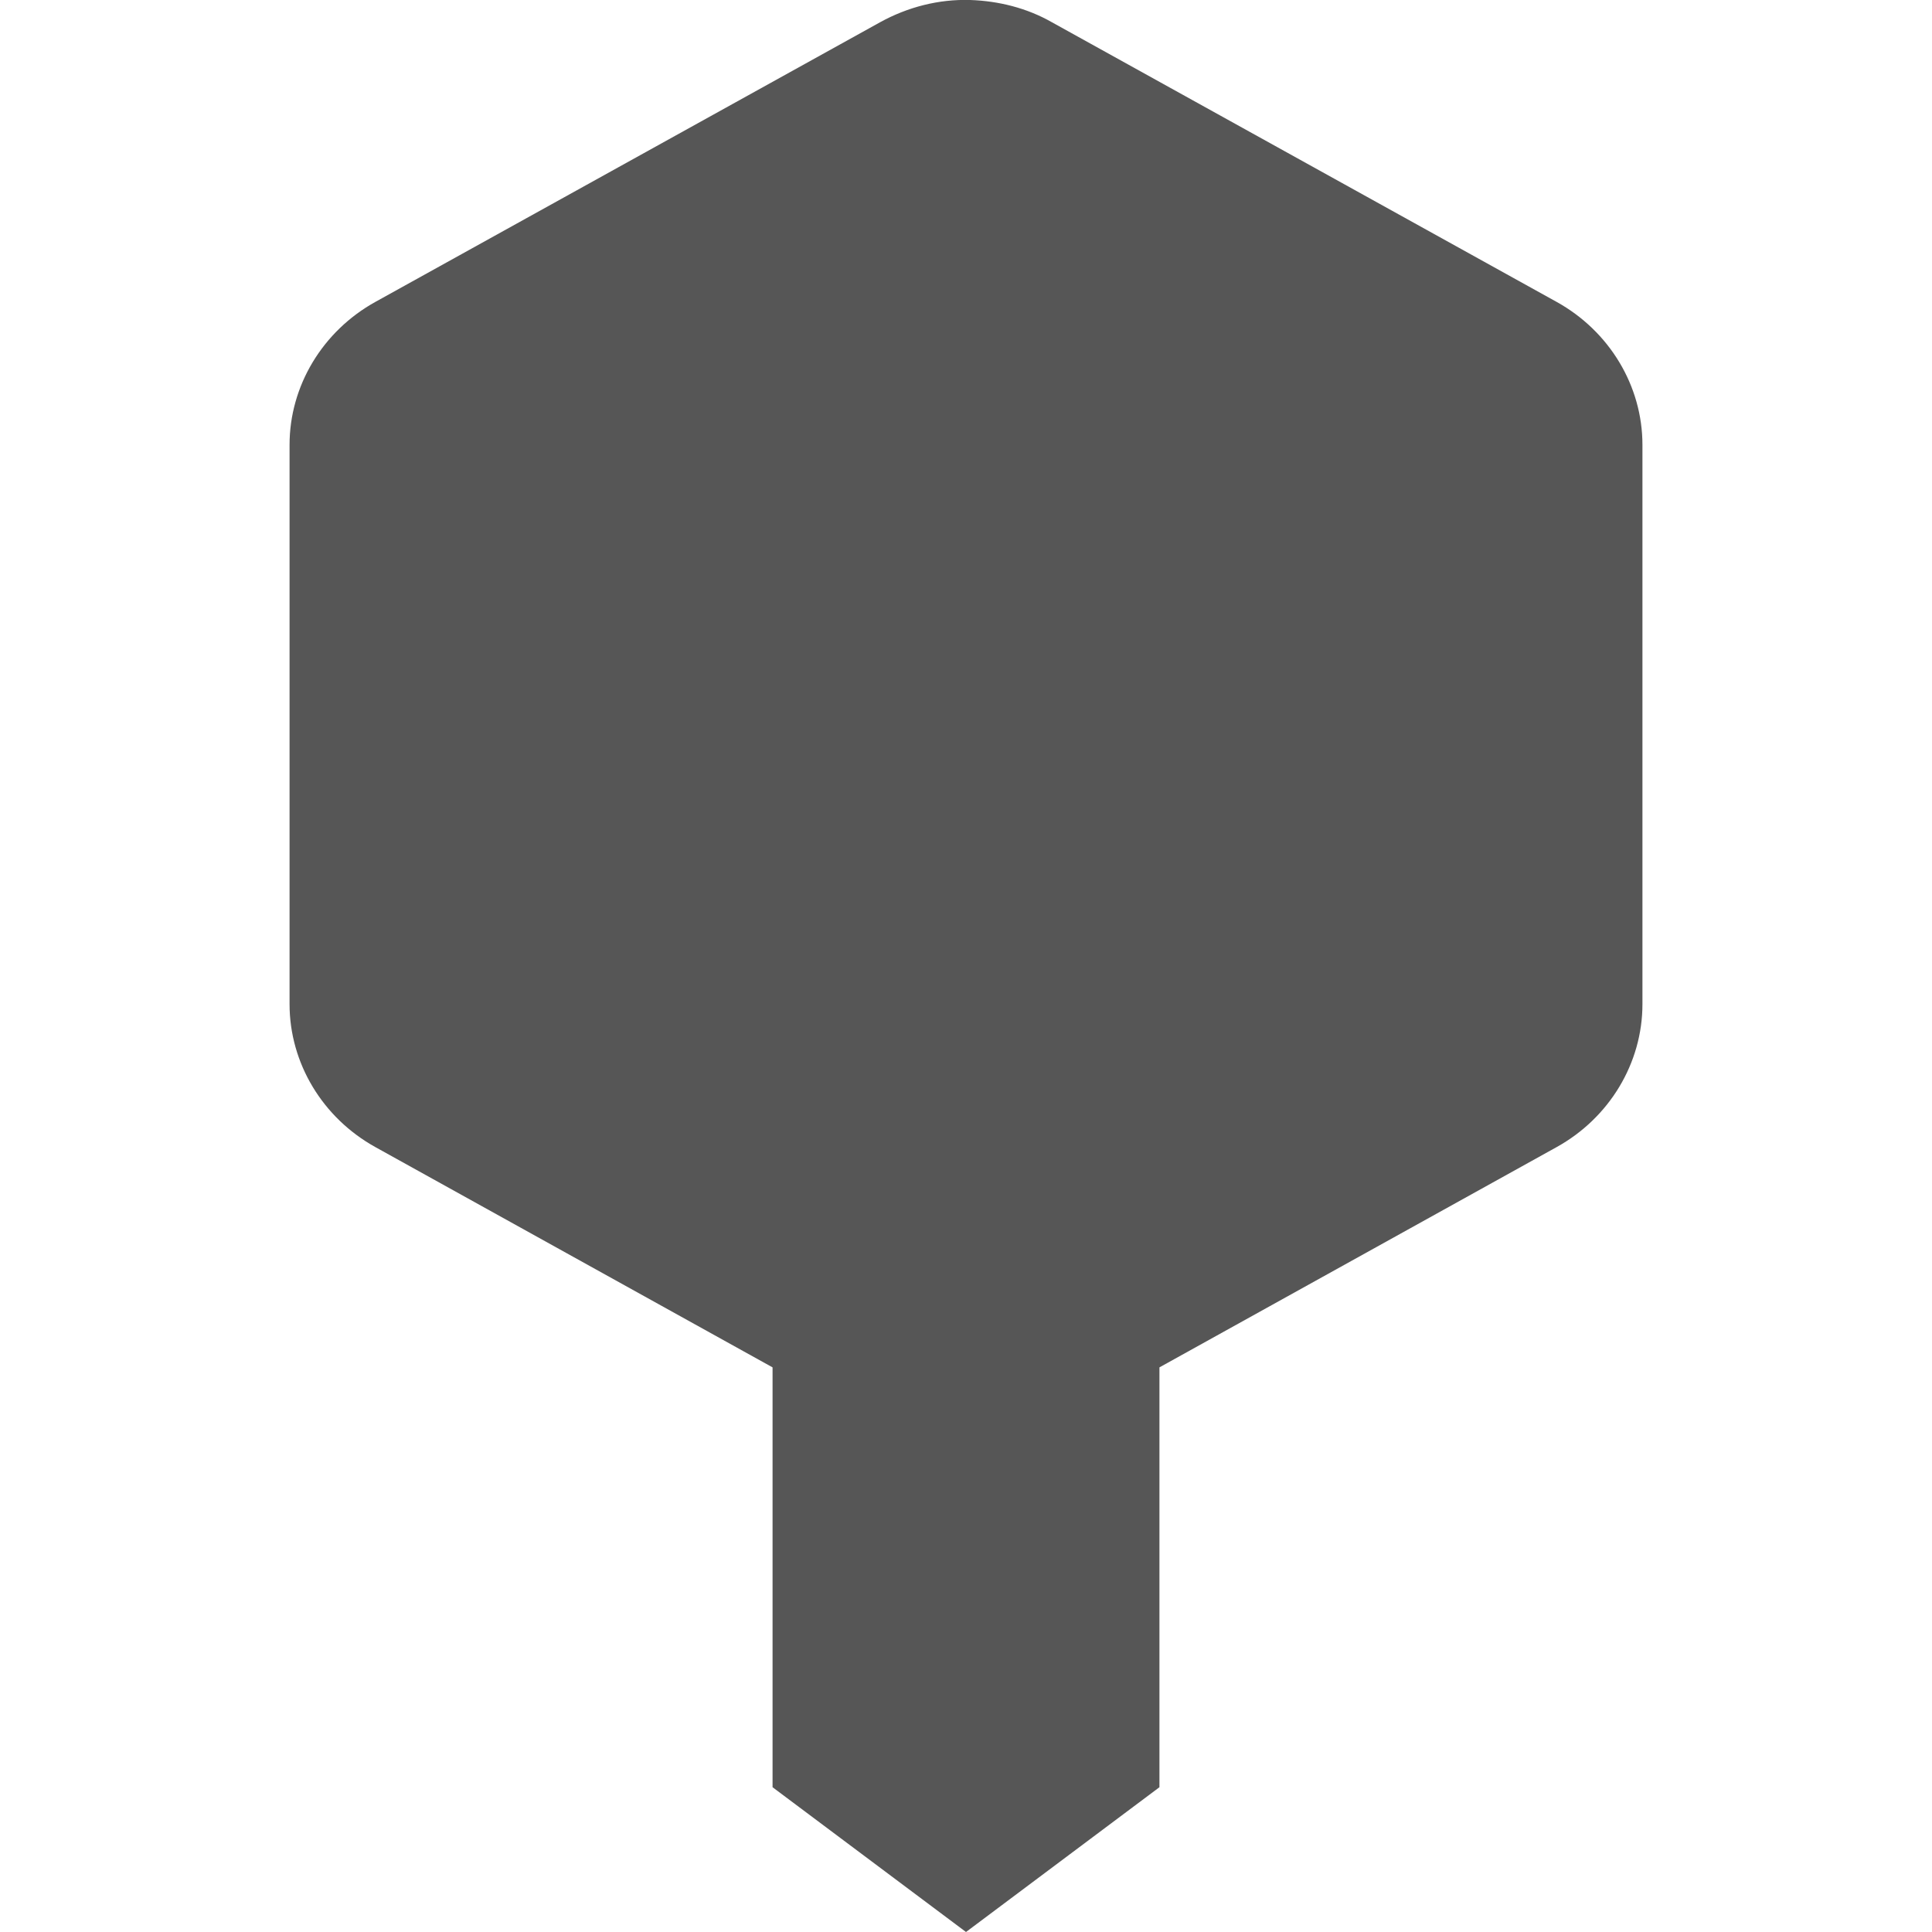 
<svg xmlns="http://www.w3.org/2000/svg" xmlns:xlink="http://www.w3.org/1999/xlink" width="16px" height="16px" viewBox="0 0 16 16" version="1.1">
<g id="surface1">
<path style=" stroke:none;fill-rule:evenodd;fill:#565656;fill-opacity:1;" d="M 9.602 11.324 L 9.602 14.801 L 8 16 L 6.398 14.801 L 6.398 11.324 L 3.109 9.5 C 2.672 9.258 2.398 8.805 2.398 8.316 L 2.398 3.684 C 2.398 3.195 2.672 2.742 3.109 2.5 L 7.289 0.184 C 7.516 0.059 7.773 -0.008 8.035 0 C 8.27 0.008 8.504 0.066 8.711 0.184 L 12.891 2.5 C 13.328 2.742 13.602 3.195 13.602 3.684 L 13.602 8.316 C 13.602 8.805 13.328 9.258 12.891 9.5 Z M 9.602 11.324 "/>
</g>
</svg>
